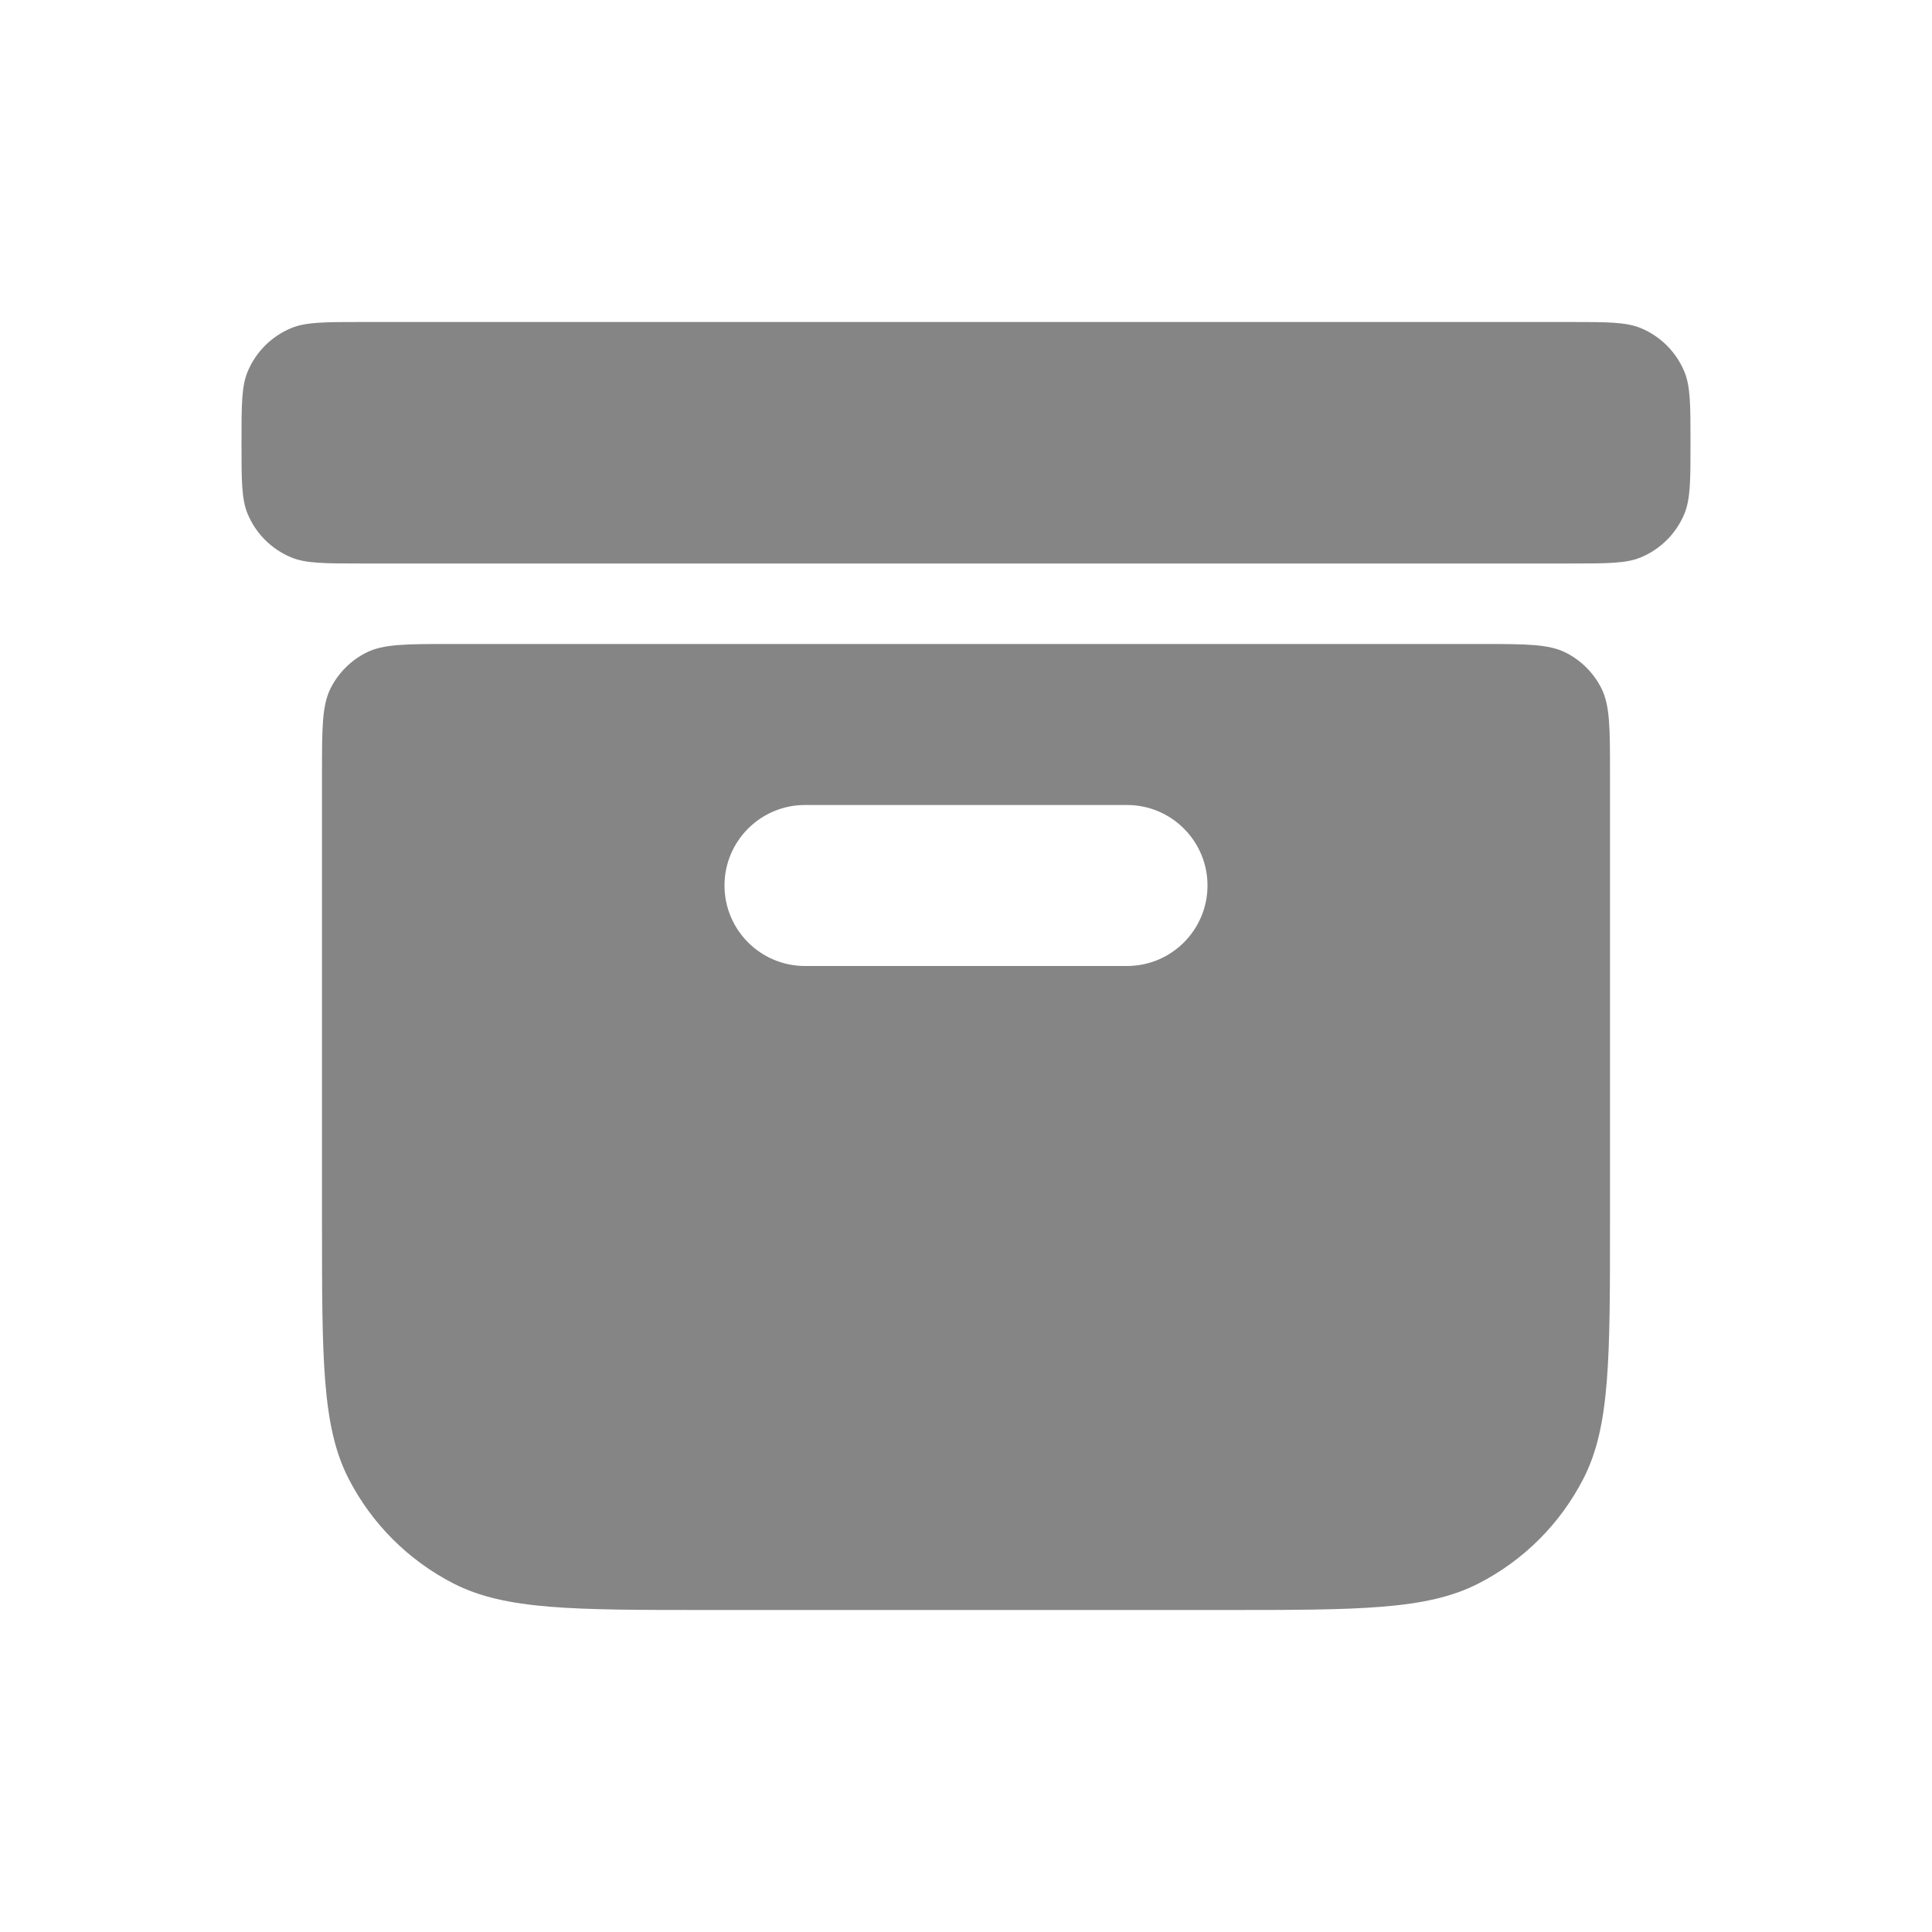 <svg width="24" height="24" viewBox="0 0 24 24" fill="none" xmlns="http://www.w3.org/2000/svg">
<path d="M3 5.5C3 5.034 3 4.801 3.076 4.617C3.178 4.372 3.372 4.178 3.617 4.076C3.801 4 4.034 4 4.5 4H19.5C19.966 4 20.199 4 20.383 4.076C20.628 4.178 20.822 4.372 20.924 4.617C21 4.801 21 5.034 21 5.5C21 5.966 21 6.199 20.924 6.383C20.822 6.628 20.628 6.822 20.383 6.924C20.199 7 19.966 7 19.5 7H4.5C4.034 7 3.801 7 3.617 6.924C3.372 6.822 3.178 6.628 3.076 6.383C3 6.199 3 5.966 3 5.5Z" fill="#858585"/>
<path fill-rule="evenodd" clip-rule="evenodd" d="M4 9.6C4 9.04 4 8.76 4.109 8.546C4.205 8.358 4.358 8.205 4.546 8.109C4.76 8 5.04 8 5.6 8H18.4C18.96 8 19.24 8 19.454 8.109C19.642 8.205 19.795 8.358 19.891 8.546C20 8.76 20 9.04 20 9.6V15.2C20 16.88 20 17.72 19.673 18.362C19.385 18.927 18.927 19.385 18.362 19.673C17.72 20 16.88 20 15.2 20H8.8C7.12 20 6.28 20 5.638 19.673C5.074 19.385 4.615 18.927 4.327 18.362C4 17.72 4 16.88 4 15.2V9.6ZM10 10C9.448 10 9 10.448 9 11C9 11.552 9.448 12 10 12H14C14.552 12 15 11.552 15 11C15 10.448 14.552 10 14 10H10Z" fill="#858585"/>
</svg>
